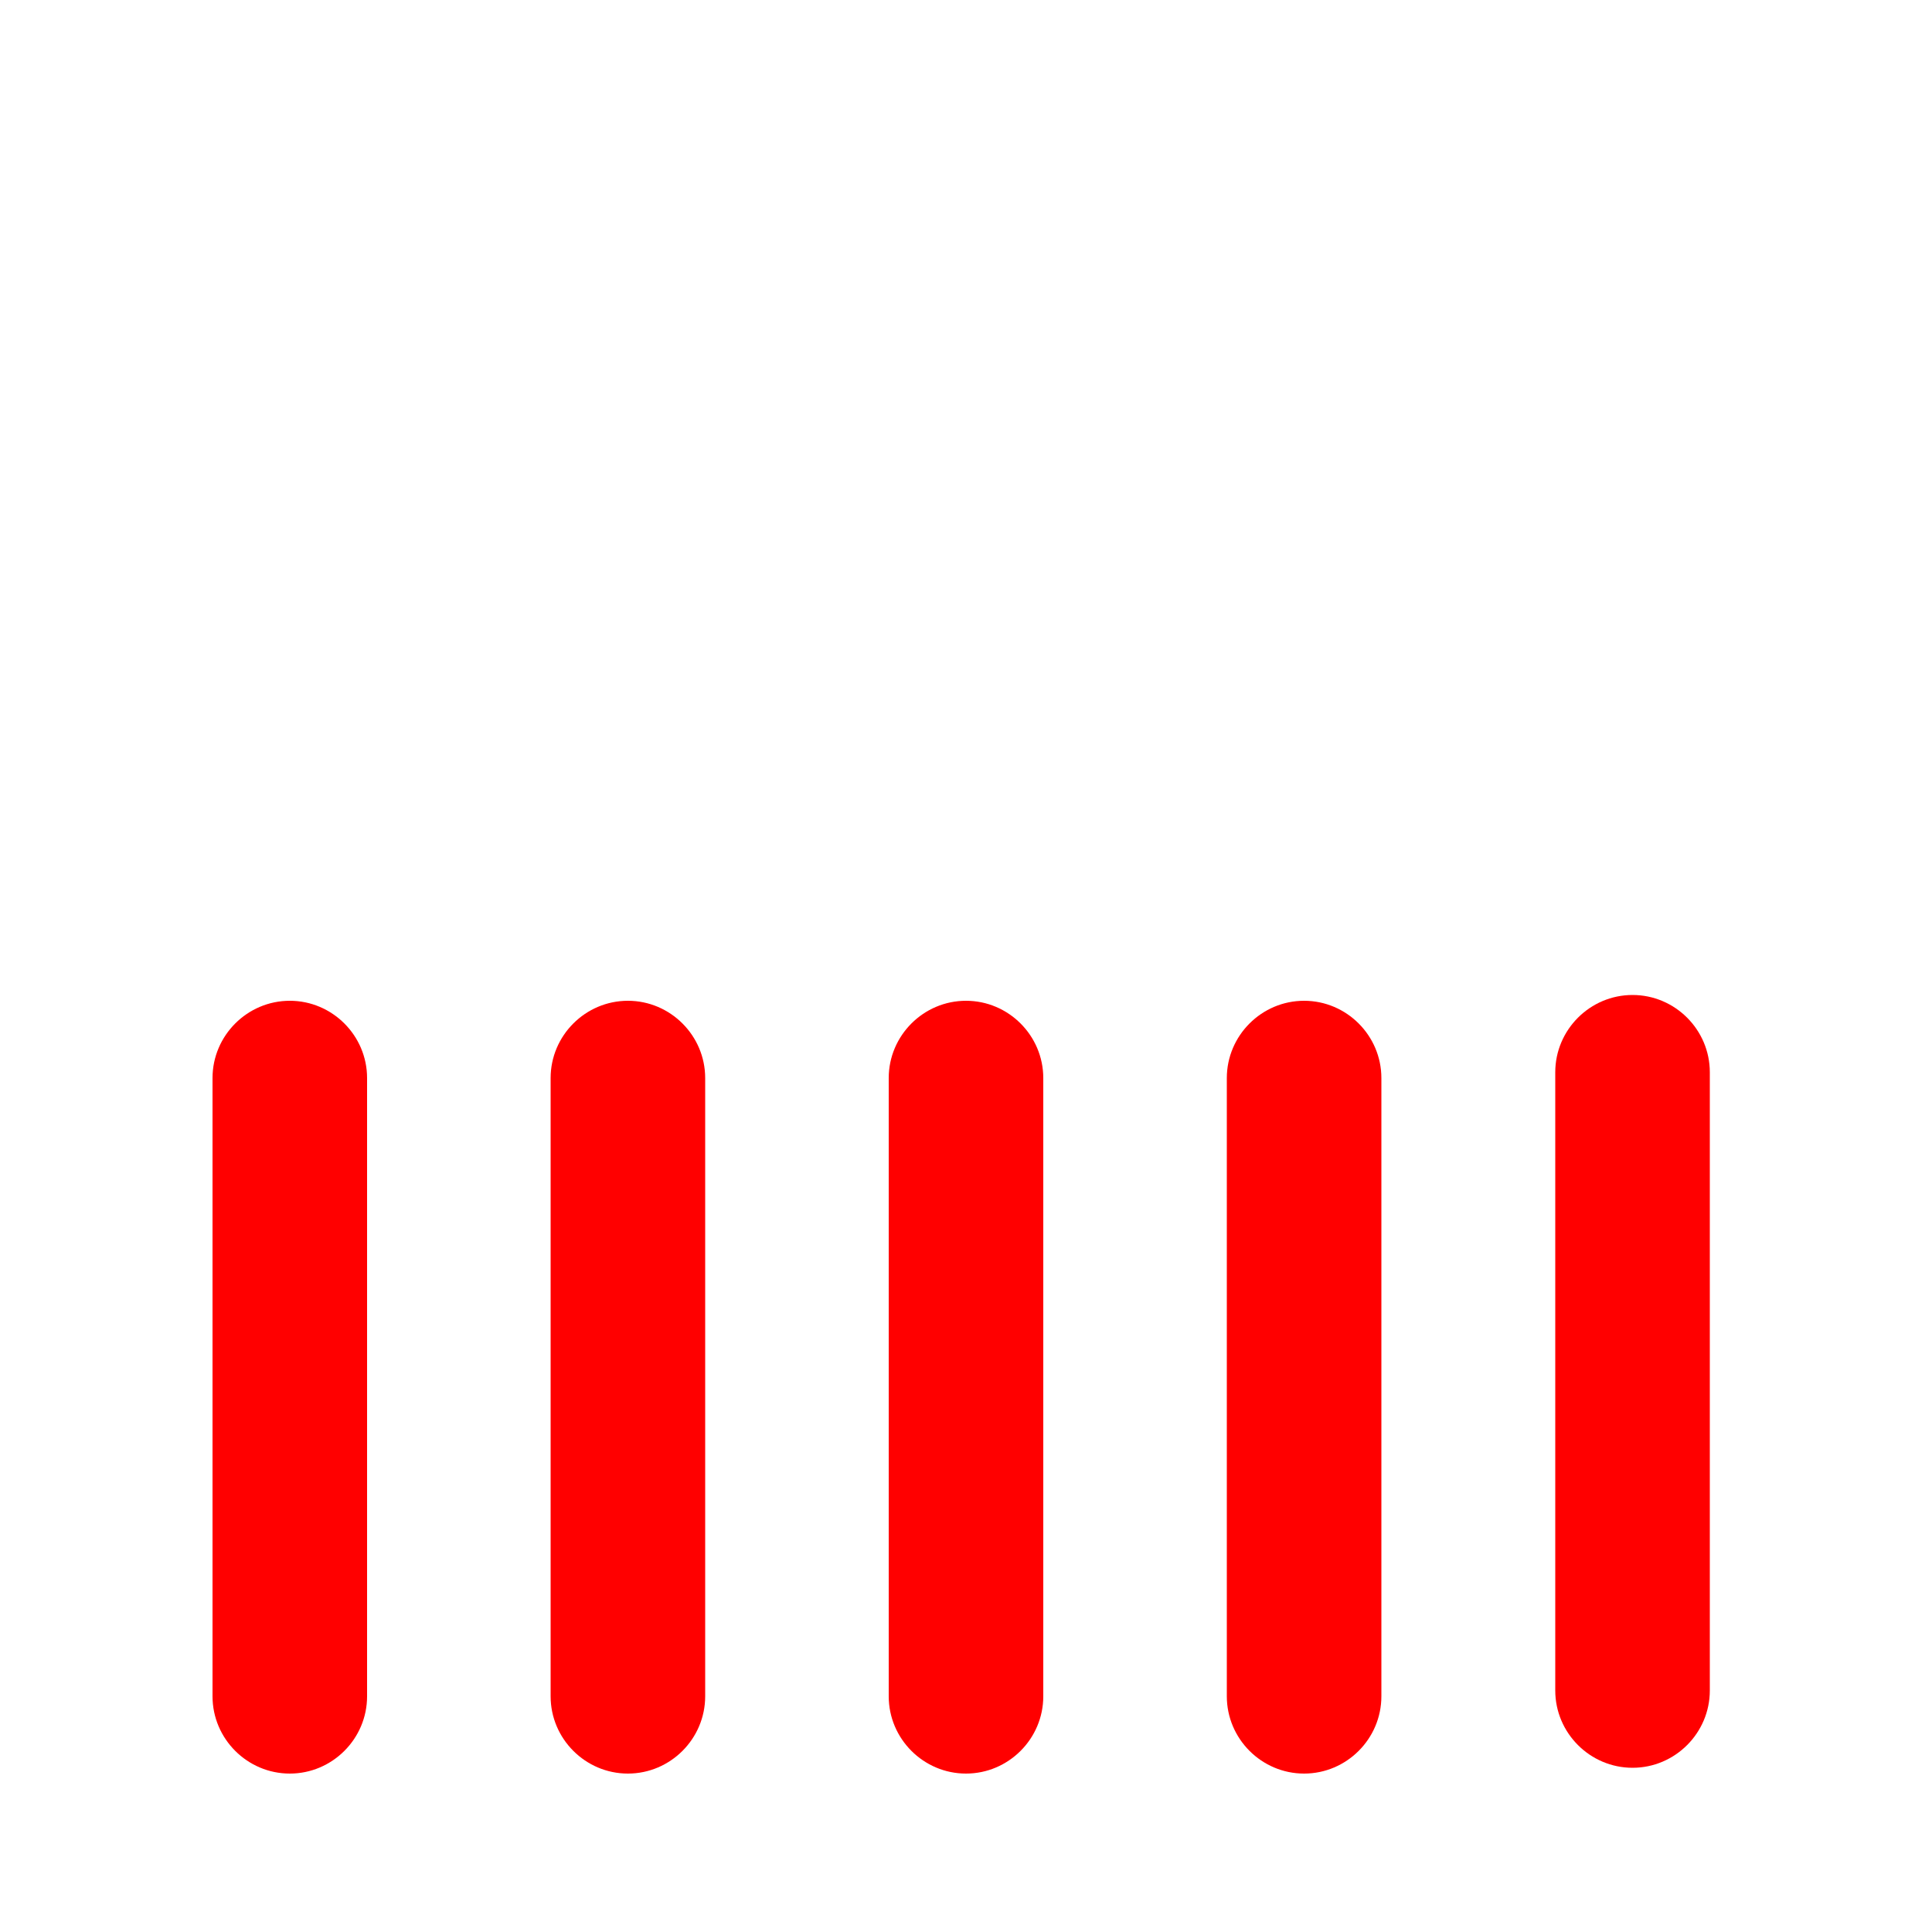 <?xml version="1.0" encoding="utf-8"?>
<!-- Generator: Adobe Illustrator 22.1.0, SVG Export Plug-In . SVG Version: 6.00 Build 0)  -->
<svg version="1.1" id="Calque_1" xmlns="http://www.w3.org/2000/svg" xmlns:xlink="http://www.w3.org/1999/xlink" x="0px" y="0px"
	 viewBox="0 0 100 100" style="enable-background:new 0 0 100 100;" xml:space="preserve">
<style type="text/css">
	.st0{fill:#FF0000;}
	.st1{fill:#8CC63F;}
	.st2{fill:#FBB03B;}
	.st3{fill:#808080;}
</style>
<path class="st0" d="M15,91.8L15,91.8c-2.2,0-4-1.8-4-4v-32c0-2.2,1.8-4,4-4h0c2.2,0,4,1.8,4,4v32C19,90,17.2,91.8,15,91.8z"/>
<path class="st0" d="M32.5,91.8L32.5,91.8c-2.2,0-4-1.8-4-4v-32c0-2.2,1.8-4,4-4h0c2.2,0,4,1.8,4,4v32C36.5,90,34.7,91.8,32.5,91.8z
	"/>
<path class="st0" d="M50,91.8L50,91.8c-2.2,0-4-1.8-4-4v-32c0-2.2,1.8-4,4-4h0c2.2,0,4,1.8,4,4v32C54,90,52.2,91.8,50,91.8z"/>
<path class="st0" d="M67.5,91.8L67.5,91.8c-2.2,0-4-1.8-4-4v-32c0-2.2,1.8-4,4-4h0c2.2,0,4,1.8,4,4v32C71.5,90,69.7,91.8,67.5,91.8z
	"/>
<path class="st0" d="M84.5,91.5L84.5,91.5c-2.2,0-4-1.8-4-4v-32c0-2.2,1.8-4,4-4h0c2.2,0,4,1.8,4,4v32
	C88.5,89.7,86.7,91.5,84.5,91.5z"/>
</svg>
